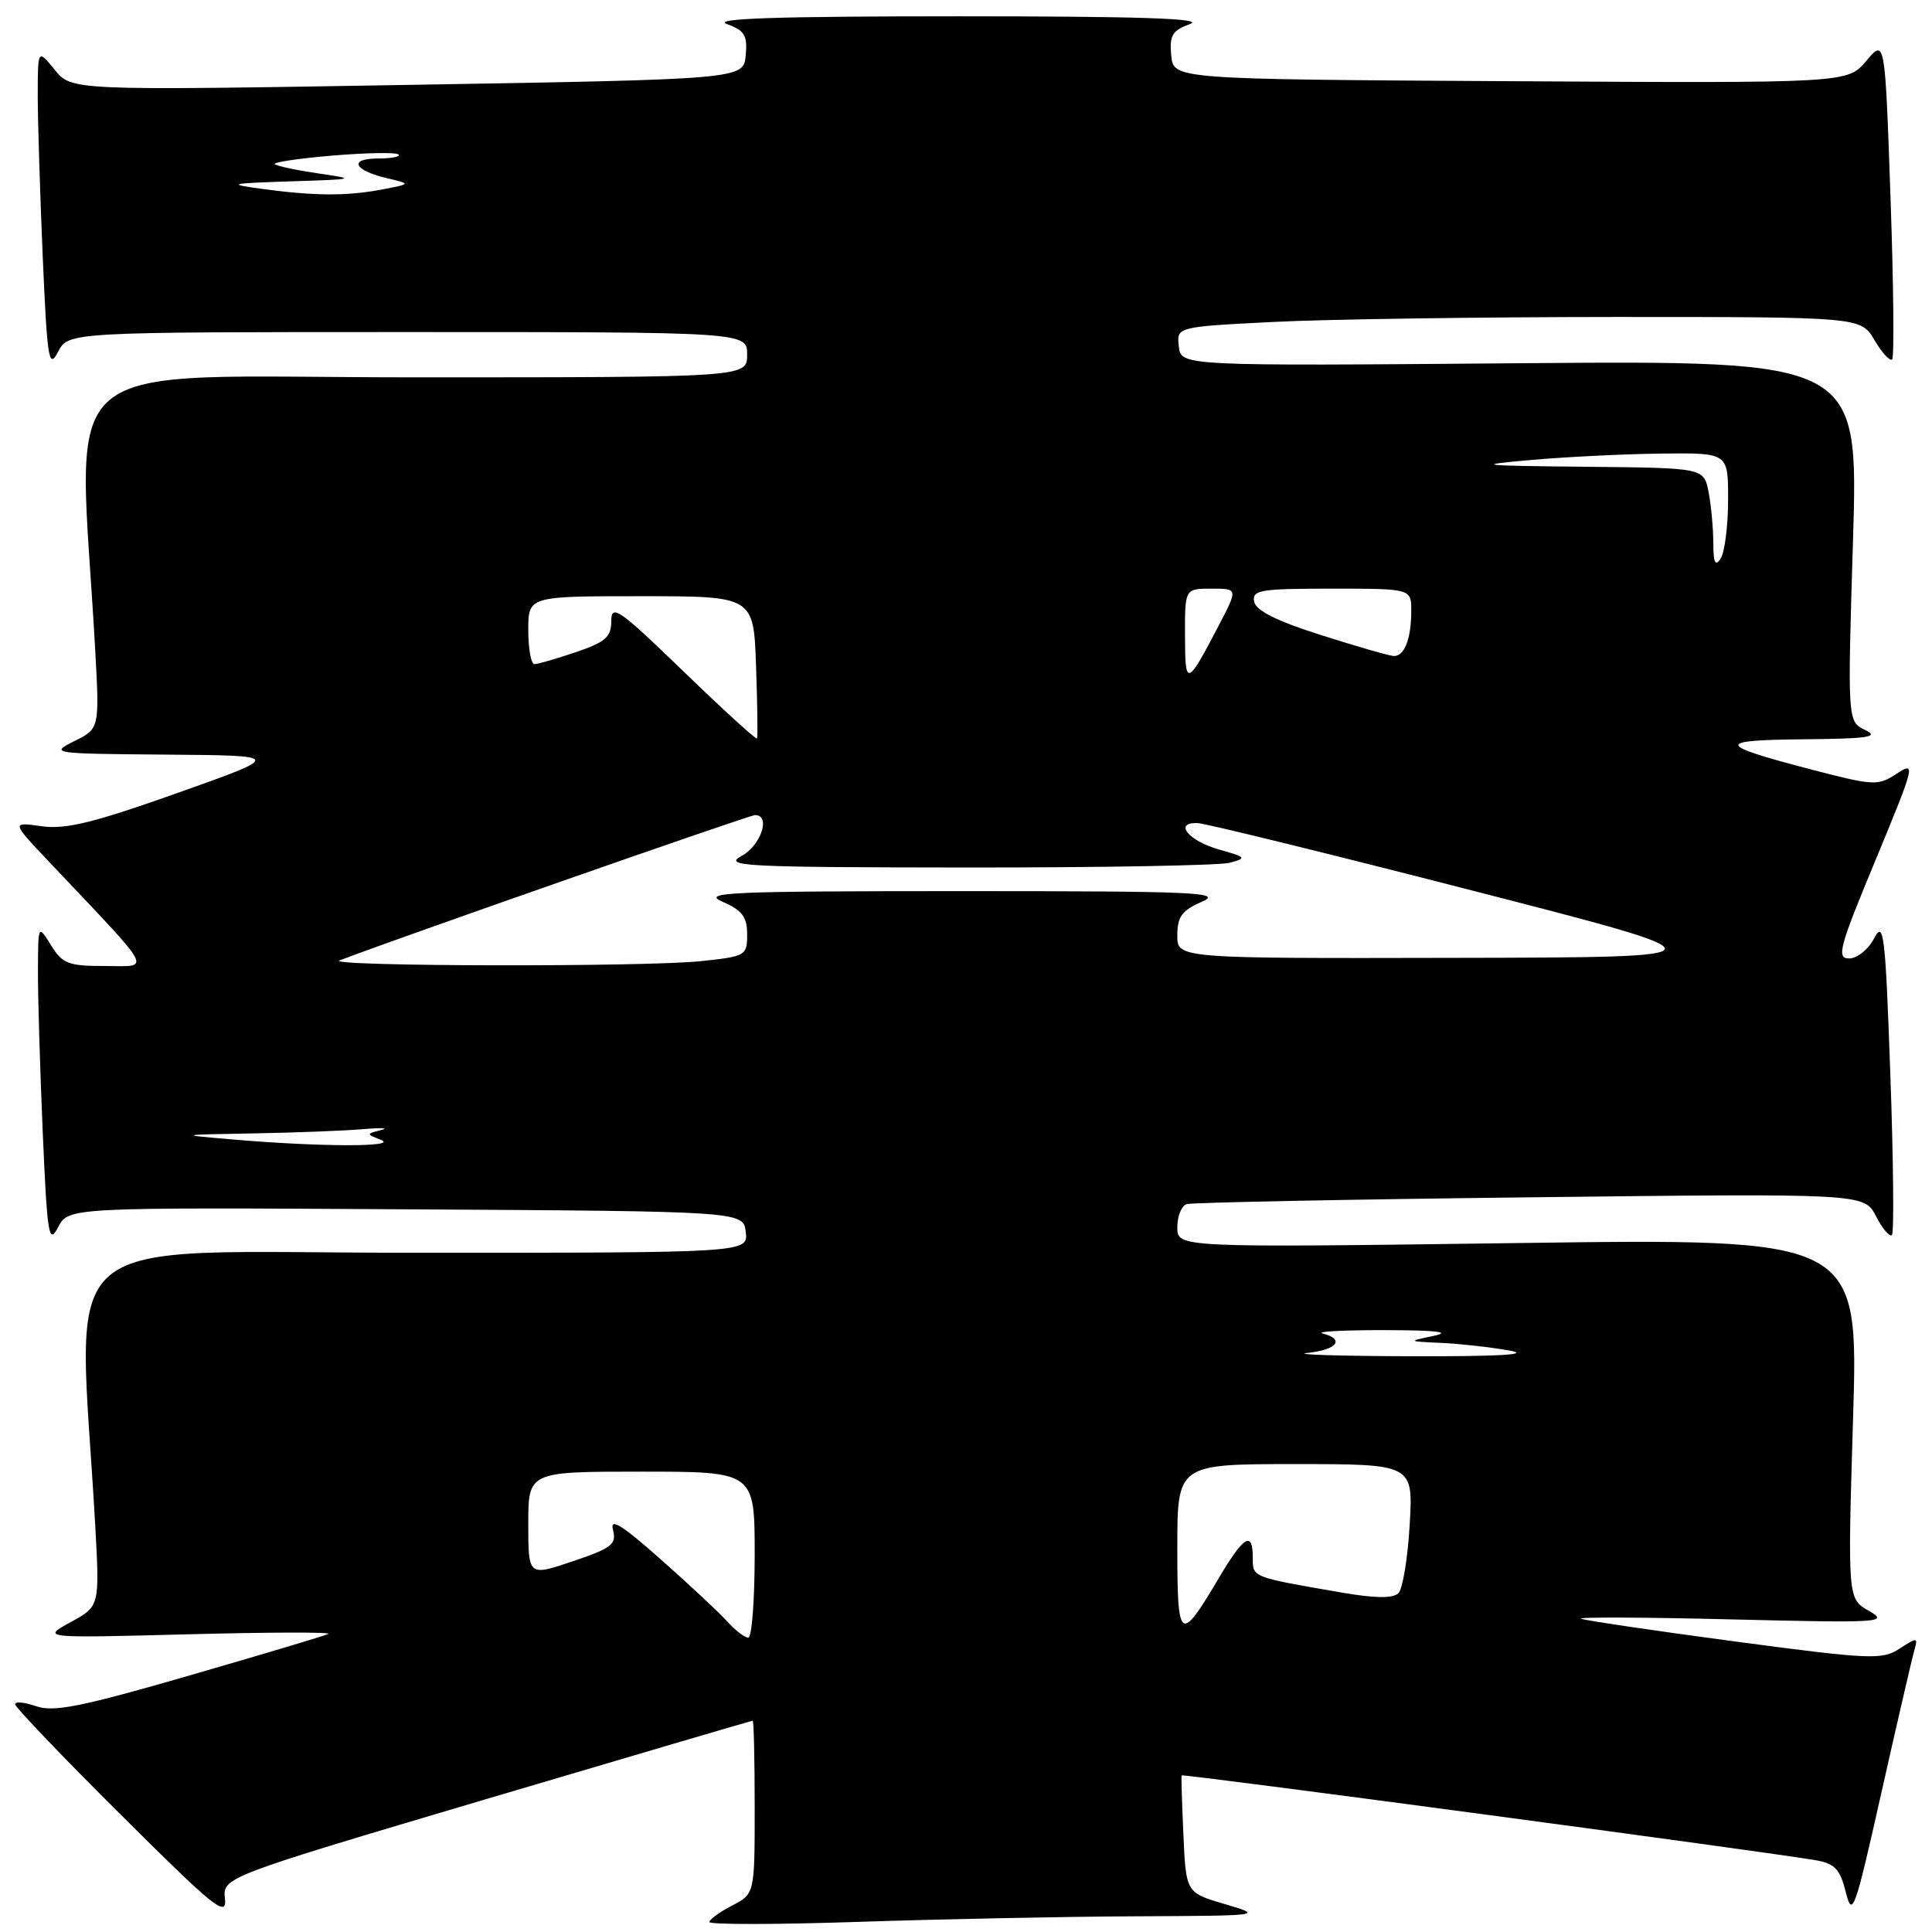 <?xml version="1.0" encoding="UTF-8" standalone="no"?>
<!DOCTYPE svg PUBLIC "-//W3C//DTD SVG 1.1//EN" "http://www.w3.org/Graphics/SVG/1.1/DTD/svg11.dtd" >
<svg xmlns="http://www.w3.org/2000/svg" xmlns:xlink="http://www.w3.org/1999/xlink" version="1.1" viewBox="0 0 256 256">
 <g >
 <path fill="currentColor"
d=" M 150.41 253.92 C 167.38 253.84 167.46 253.83 162.33 252.31 C 157.15 250.79 157.15 250.79 156.81 243.14 C 156.62 238.94 156.51 235.39 156.57 235.25 C 156.67 235.00 234.21 245.38 240.58 246.49 C 243.13 246.93 243.81 247.66 244.58 250.73 C 245.44 254.17 245.77 253.25 249.31 237.47 C 251.41 228.13 253.37 219.67 253.66 218.67 C 254.16 216.94 254.05 216.92 251.71 218.45 C 249.41 219.96 247.91 219.90 229.87 217.50 C 219.22 216.08 210.05 214.72 209.50 214.49 C 208.95 214.26 217.95 214.29 229.50 214.58 C 249.24 215.06 250.33 214.99 247.66 213.46 C 244.82 211.84 244.82 211.84 245.54 187.97 C 246.27 164.09 246.27 164.09 201.13 164.71 C 156.00 165.32 156.00 165.32 156.00 162.63 C 156.00 161.15 156.56 159.76 157.25 159.55 C 157.94 159.34 178.42 158.93 202.76 158.65 C 247.02 158.13 247.02 158.13 248.58 161.16 C 249.44 162.82 250.39 163.94 250.69 163.65 C 250.98 163.35 250.89 153.78 250.48 142.38 C 249.82 123.71 249.60 121.91 248.34 124.32 C 247.56 125.81 246.08 127.00 245.02 127.00 C 243.31 127.00 243.69 125.58 248.55 113.89 C 253.75 101.34 253.87 100.85 251.35 102.50 C 248.84 104.15 248.34 104.13 240.11 101.99 C 227.37 98.67 227.21 98.07 239.00 97.96 C 247.57 97.88 249.07 97.66 247.15 96.73 C 244.80 95.60 244.80 95.60 245.53 71.69 C 246.26 47.77 246.26 47.77 201.38 48.13 C 156.50 48.50 156.50 48.50 156.20 45.91 C 155.90 43.31 155.90 43.31 168.70 42.66 C 175.74 42.30 196.14 42.01 214.03 42.00 C 246.57 42.00 246.57 42.00 248.38 45.07 C 249.38 46.76 250.43 47.90 250.72 47.62 C 251.00 47.33 250.91 37.65 250.50 26.11 C 249.77 5.12 249.77 5.12 247.29 8.07 C 244.81 11.02 244.81 11.02 200.15 10.76 C 155.50 10.50 155.50 10.50 155.19 7.35 C 154.94 4.69 155.32 4.05 157.69 3.18 C 159.70 2.45 151.00 2.16 127.00 2.16 C 103.00 2.16 94.30 2.45 96.31 3.18 C 98.68 4.05 99.06 4.69 98.81 7.35 C 98.50 10.50 98.50 10.50 54.00 11.25 C 9.50 12.00 9.50 12.00 7.25 9.25 C 5.01 6.50 5.01 6.50 5.00 12.59 C 5.00 15.94 5.30 25.56 5.66 33.96 C 6.26 47.72 6.46 48.97 7.69 46.62 C 9.06 44.00 9.06 44.00 54.03 44.00 C 99.00 44.00 99.00 44.00 99.00 47.00 C 99.00 50.00 99.00 50.00 54.88 50.00 C 5.76 50.00 10.39 46.06 12.61 86.02 C 13.19 96.55 13.19 96.55 9.84 98.21 C 6.57 99.84 6.84 99.87 22.00 99.99 C 37.50 100.11 37.50 100.11 23.50 105.08 C 12.34 109.04 8.69 109.93 5.50 109.48 C 1.50 108.91 1.50 108.91 6.51 114.20 C 20.72 129.22 20.06 128.00 13.93 128.00 C 9.05 128.00 8.28 127.71 6.76 125.25 C 5.05 122.50 5.05 122.50 5.03 128.59 C 5.01 131.94 5.30 141.56 5.66 149.96 C 6.26 163.75 6.46 164.98 7.70 162.61 C 9.07 159.98 9.07 159.98 53.79 160.24 C 98.50 160.50 98.50 160.50 98.82 163.25 C 99.13 166.00 99.13 166.00 54.95 166.00 C 5.74 166.00 10.38 162.03 12.62 202.17 C 13.21 212.85 13.21 212.85 9.35 214.95 C 5.50 217.06 5.50 217.06 25.00 216.55 C 35.73 216.27 44.05 216.25 43.50 216.51 C 42.95 216.77 34.65 219.25 25.07 222.02 C 10.84 226.14 7.11 226.89 4.82 226.09 C 3.27 225.55 2.00 225.42 2.00 225.82 C 2.00 226.21 8.32 232.82 16.06 240.51 C 28.35 252.75 30.07 254.14 29.81 251.62 C 29.50 248.75 29.50 248.75 64.49 238.37 C 83.74 232.67 99.60 228.00 99.74 228.00 C 99.88 228.00 100.00 233.16 100.00 239.47 C 100.00 250.95 100.00 250.95 97.00 252.50 C 95.35 253.35 94.00 254.34 94.00 254.68 C 94.00 255.03 102.85 255.02 113.66 254.66 C 124.47 254.30 141.01 253.96 150.41 253.92 Z  M 96.40 214.89 C 95.36 213.73 91.38 210.01 87.57 206.64 C 82.40 202.05 80.79 201.06 81.22 202.69 C 81.72 204.63 81.09 205.12 75.89 206.88 C 70.00 208.87 70.00 208.87 70.00 201.93 C 70.00 195.00 70.00 195.00 85.00 195.00 C 100.00 195.00 100.00 195.00 100.00 206.00 C 100.00 212.05 99.62 217.00 99.15 217.00 C 98.69 217.00 97.45 216.05 96.40 214.89 Z  M 156.00 205.12 C 156.00 194.00 156.00 194.00 171.63 194.00 C 187.26 194.00 187.26 194.00 186.79 202.04 C 186.54 206.46 185.86 210.54 185.30 211.10 C 184.59 211.81 182.27 211.79 177.88 211.04 C 165.79 208.95 166.00 209.03 166.00 206.42 C 166.00 202.79 164.82 203.49 161.50 209.10 C 156.34 217.81 156.00 217.57 156.00 205.12 Z  M 173.25 179.27 C 177.17 178.86 178.25 177.47 175.25 176.69 C 174.29 176.44 178.00 176.24 183.50 176.25 C 190.32 176.26 192.39 176.50 190.00 177.00 C 186.50 177.74 186.50 177.74 191.00 177.94 C 193.47 178.06 197.53 178.51 200.00 178.95 C 203.01 179.49 198.72 179.74 187.00 179.71 C 177.38 179.68 171.19 179.49 173.25 179.27 Z  M 31.00 151.00 C 23.50 150.36 23.50 150.36 33.61 150.18 C 39.17 150.08 45.70 149.83 48.11 149.62 C 50.52 149.41 51.60 149.47 50.50 149.74 C 48.50 150.25 48.50 150.25 50.50 151.05 C 52.84 152.00 42.34 151.97 31.00 151.00 Z  M 45.00 127.26 C 51.82 124.62 99.32 108.00 100.05 108.00 C 102.17 108.00 100.84 112.03 98.25 113.43 C 95.76 114.78 98.62 114.92 128.00 114.95 C 145.88 114.96 161.61 114.68 162.96 114.32 C 165.24 113.70 165.14 113.58 161.54 112.57 C 157.49 111.43 155.47 108.96 158.67 109.06 C 159.67 109.09 176.03 113.10 195.00 117.98 C 229.50 126.85 229.50 126.85 192.75 126.92 C 156.00 127.00 156.00 127.00 156.00 123.95 C 156.00 121.47 156.60 120.64 159.25 119.49 C 162.13 118.24 158.52 118.08 127.50 118.08 C 96.48 118.08 92.87 118.24 95.75 119.49 C 98.35 120.62 99.00 121.49 99.00 123.81 C 99.00 126.63 98.82 126.73 92.85 127.36 C 85.27 128.15 42.93 128.06 45.00 127.26 Z  M 90.56 88.96 C 82.06 80.73 81.00 79.99 81.00 82.26 C 81.00 84.41 80.25 85.07 76.32 86.41 C 73.75 87.28 71.27 88.00 70.82 88.00 C 70.37 88.00 70.00 85.97 70.00 83.50 C 70.00 79.00 70.00 79.00 84.93 79.00 C 99.86 79.00 99.86 79.00 100.18 88.25 C 100.36 93.34 100.42 97.66 100.31 97.85 C 100.21 98.05 95.82 94.05 90.56 88.96 Z  M 157.02 84.25 C 157.00 78.00 157.00 78.00 160.52 78.00 C 164.03 78.00 164.03 78.00 161.56 82.75 C 157.25 91.01 157.03 91.09 157.02 84.25 Z  M 175.01 84.14 C 169.15 82.28 166.41 80.91 166.18 79.72 C 165.89 78.18 166.96 78.00 176.43 78.00 C 187.00 78.00 187.00 78.00 187.00 80.92 C 187.00 84.68 186.08 87.02 184.64 86.92 C 184.01 86.88 179.68 85.63 175.01 84.14 Z  M 227.02 71.88 C 227.01 69.88 226.72 66.84 226.38 65.12 C 225.75 62.00 225.75 62.00 210.12 61.85 C 195.74 61.70 195.17 61.63 203.00 60.94 C 207.68 60.53 215.44 60.15 220.25 60.10 C 229.00 60.00 229.00 60.00 228.98 66.25 C 228.98 69.69 228.53 73.17 228.00 74.00 C 227.28 75.12 227.03 74.58 227.02 71.88 Z  M 34.50 25.00 C 30.02 24.39 30.43 24.29 38.50 24.03 C 47.14 23.76 47.29 23.72 42.18 22.98 C 39.26 22.55 36.66 22.00 36.41 21.75 C 36.16 21.50 39.63 20.99 44.11 20.61 C 48.60 20.24 52.50 20.17 52.80 20.47 C 53.09 20.76 51.88 21.00 50.11 21.00 C 46.15 21.00 46.85 22.57 51.26 23.61 C 54.50 24.37 54.50 24.37 50.50 25.13 C 45.88 26.00 41.55 25.97 34.50 25.00 Z "/>
</g>
</svg>
